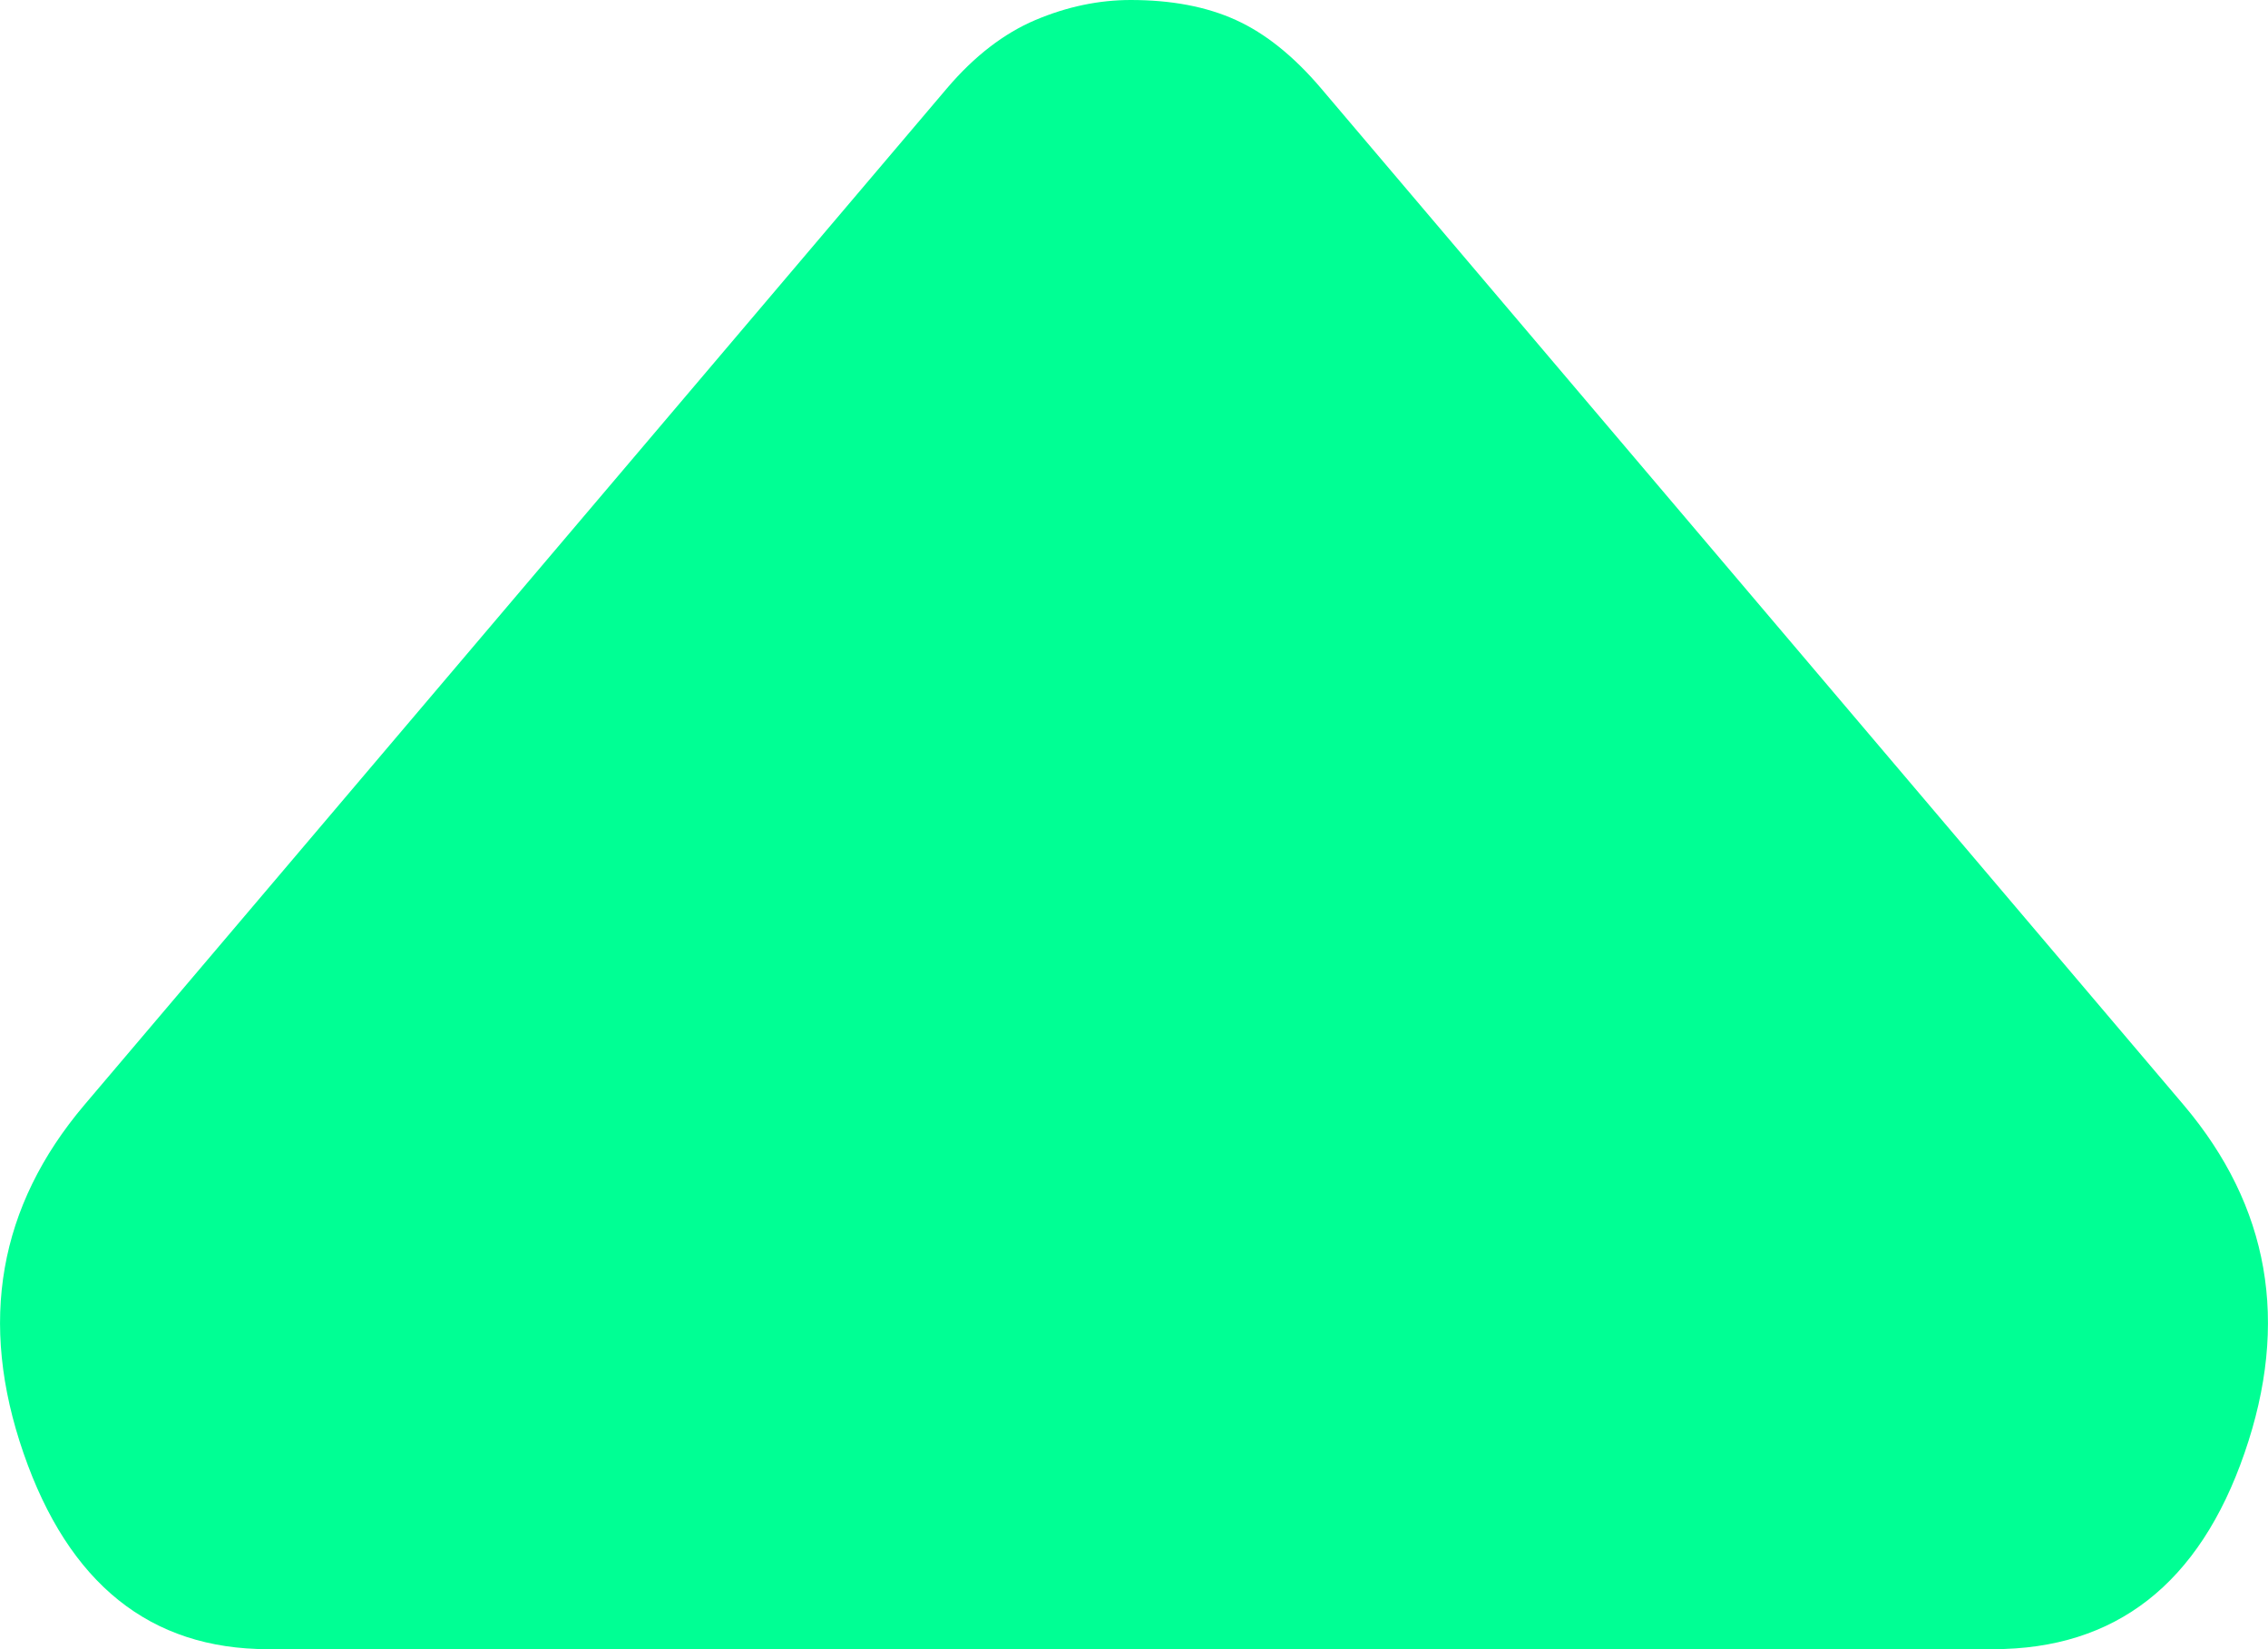 <svg width="11" height="8" viewBox="0 0 11 8" fill="none" xmlns="http://www.w3.org/2000/svg">
<path d="M6.406 0.427L10.59 5.359C11.007 5.851 11.106 6.414 10.886 7.049C10.667 7.683 10.261 8 9.667 8L1.3 8C0.729 8 0.333 7.683 0.114 7.049C-0.106 6.414 -0.007 5.851 0.41 5.359L4.594 0.427C4.726 0.272 4.869 0.162 5.022 0.097C5.176 0.032 5.33 -4.24754e-08 5.484 -4.24754e-08C5.681 -4.24754e-08 5.851 0.032 5.994 0.097C6.137 0.162 6.274 0.272 6.406 0.427Z" fill="#00FF94"/>
</svg>
